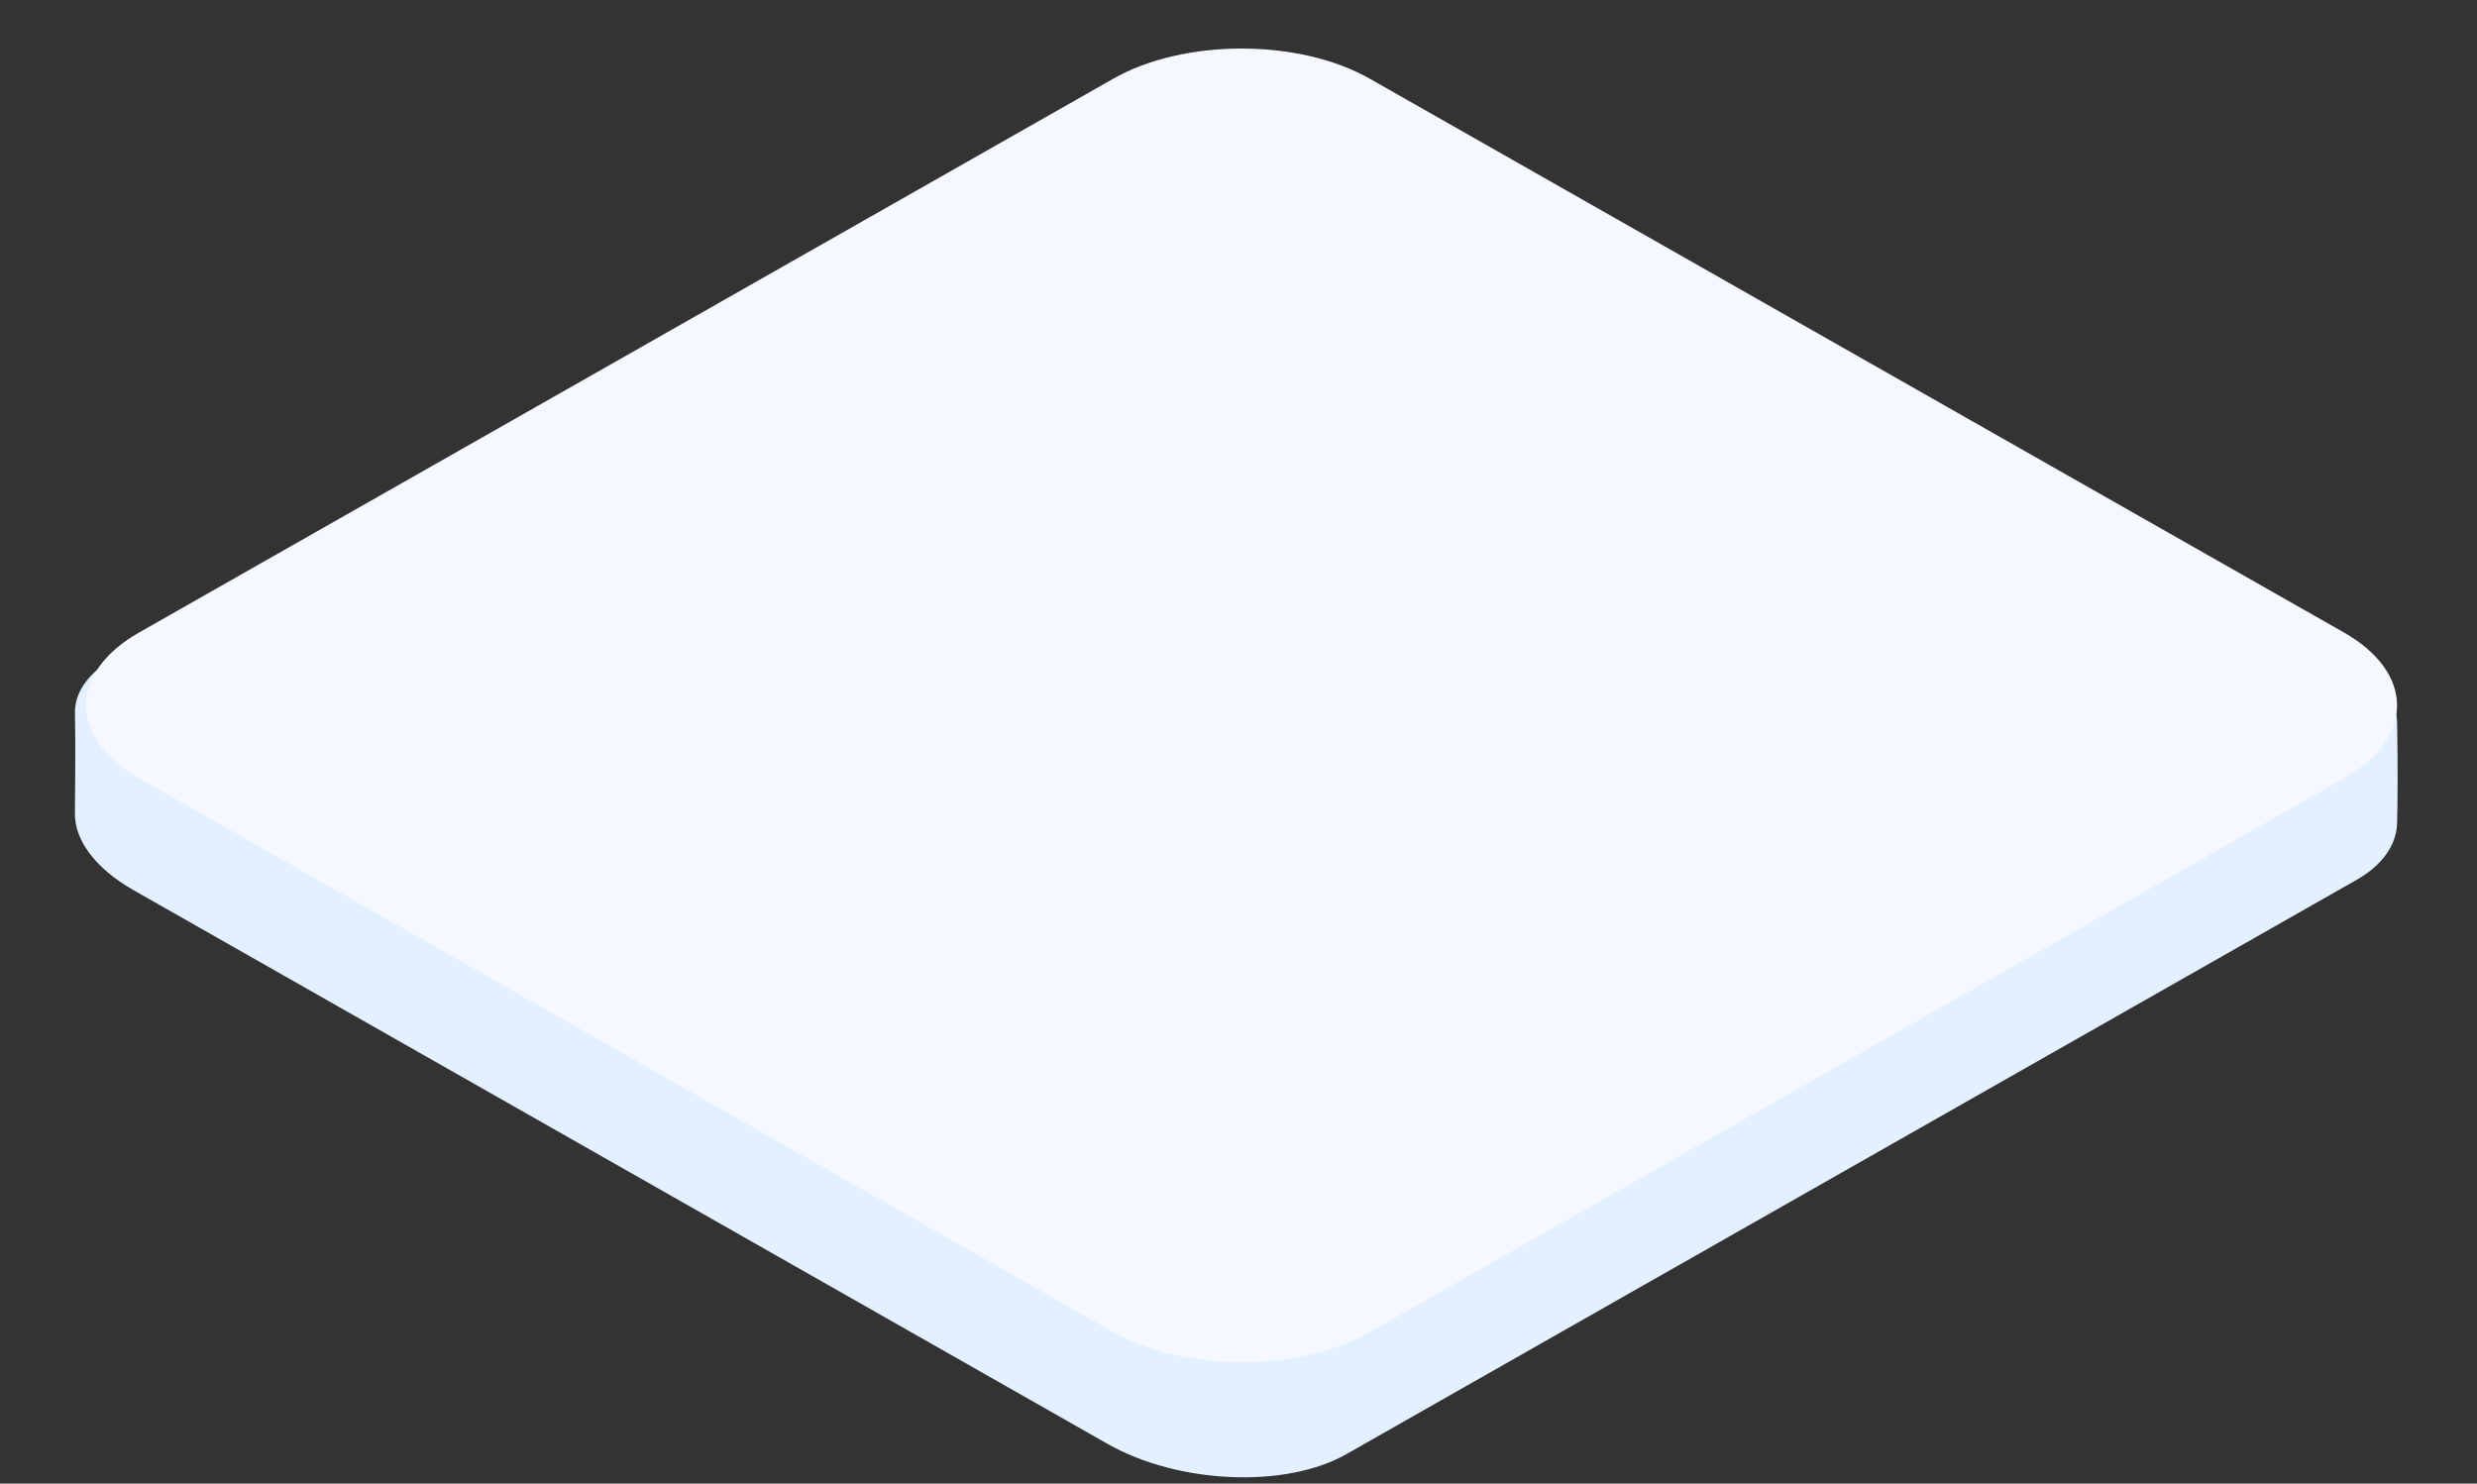 <svg width="207" height="124" viewBox="0 0 207 124" fill="none" xmlns="http://www.w3.org/2000/svg">
<rect x="0" y="0" width="207" height="124" fill="#333333" stroke="none"/>
<path fill-rule="evenodd" clip-rule="evenodd" d="M200.32 60.325C200.395 63.542 200.366 67.77 200.32 68.858C200.245 70.623 199.127 72.296 196.924 73.548L112.509 121.543C107.44 124.425 98.466 124.039 92.566 120.685L11.169 74.406C7.918 72.558 6.214 70.178 6.26 67.932C6.271 67.415 6.321 62.139 6.266 59.575C6.228 57.817 7.467 56.156 9.66 54.909L94.075 6.914C99.144 4.032 108.119 4.418 114.018 7.772L195.415 54.051C198.57 55.845 200.232 58.139 200.32 60.325Z" fill="#E3F0FF"/>
<path d="M93.027 6.583L11.63 52.862C5.706 56.23 5.706 61.691 11.63 65.058L93.027 111.337C98.951 114.705 108.555 114.705 114.479 111.337L195.876 65.058C201.8 61.691 201.8 56.23 195.876 52.862L114.479 6.583C108.555 3.215 98.951 3.215 93.027 6.583Z" fill="#F5F8FF"/>
</svg>

